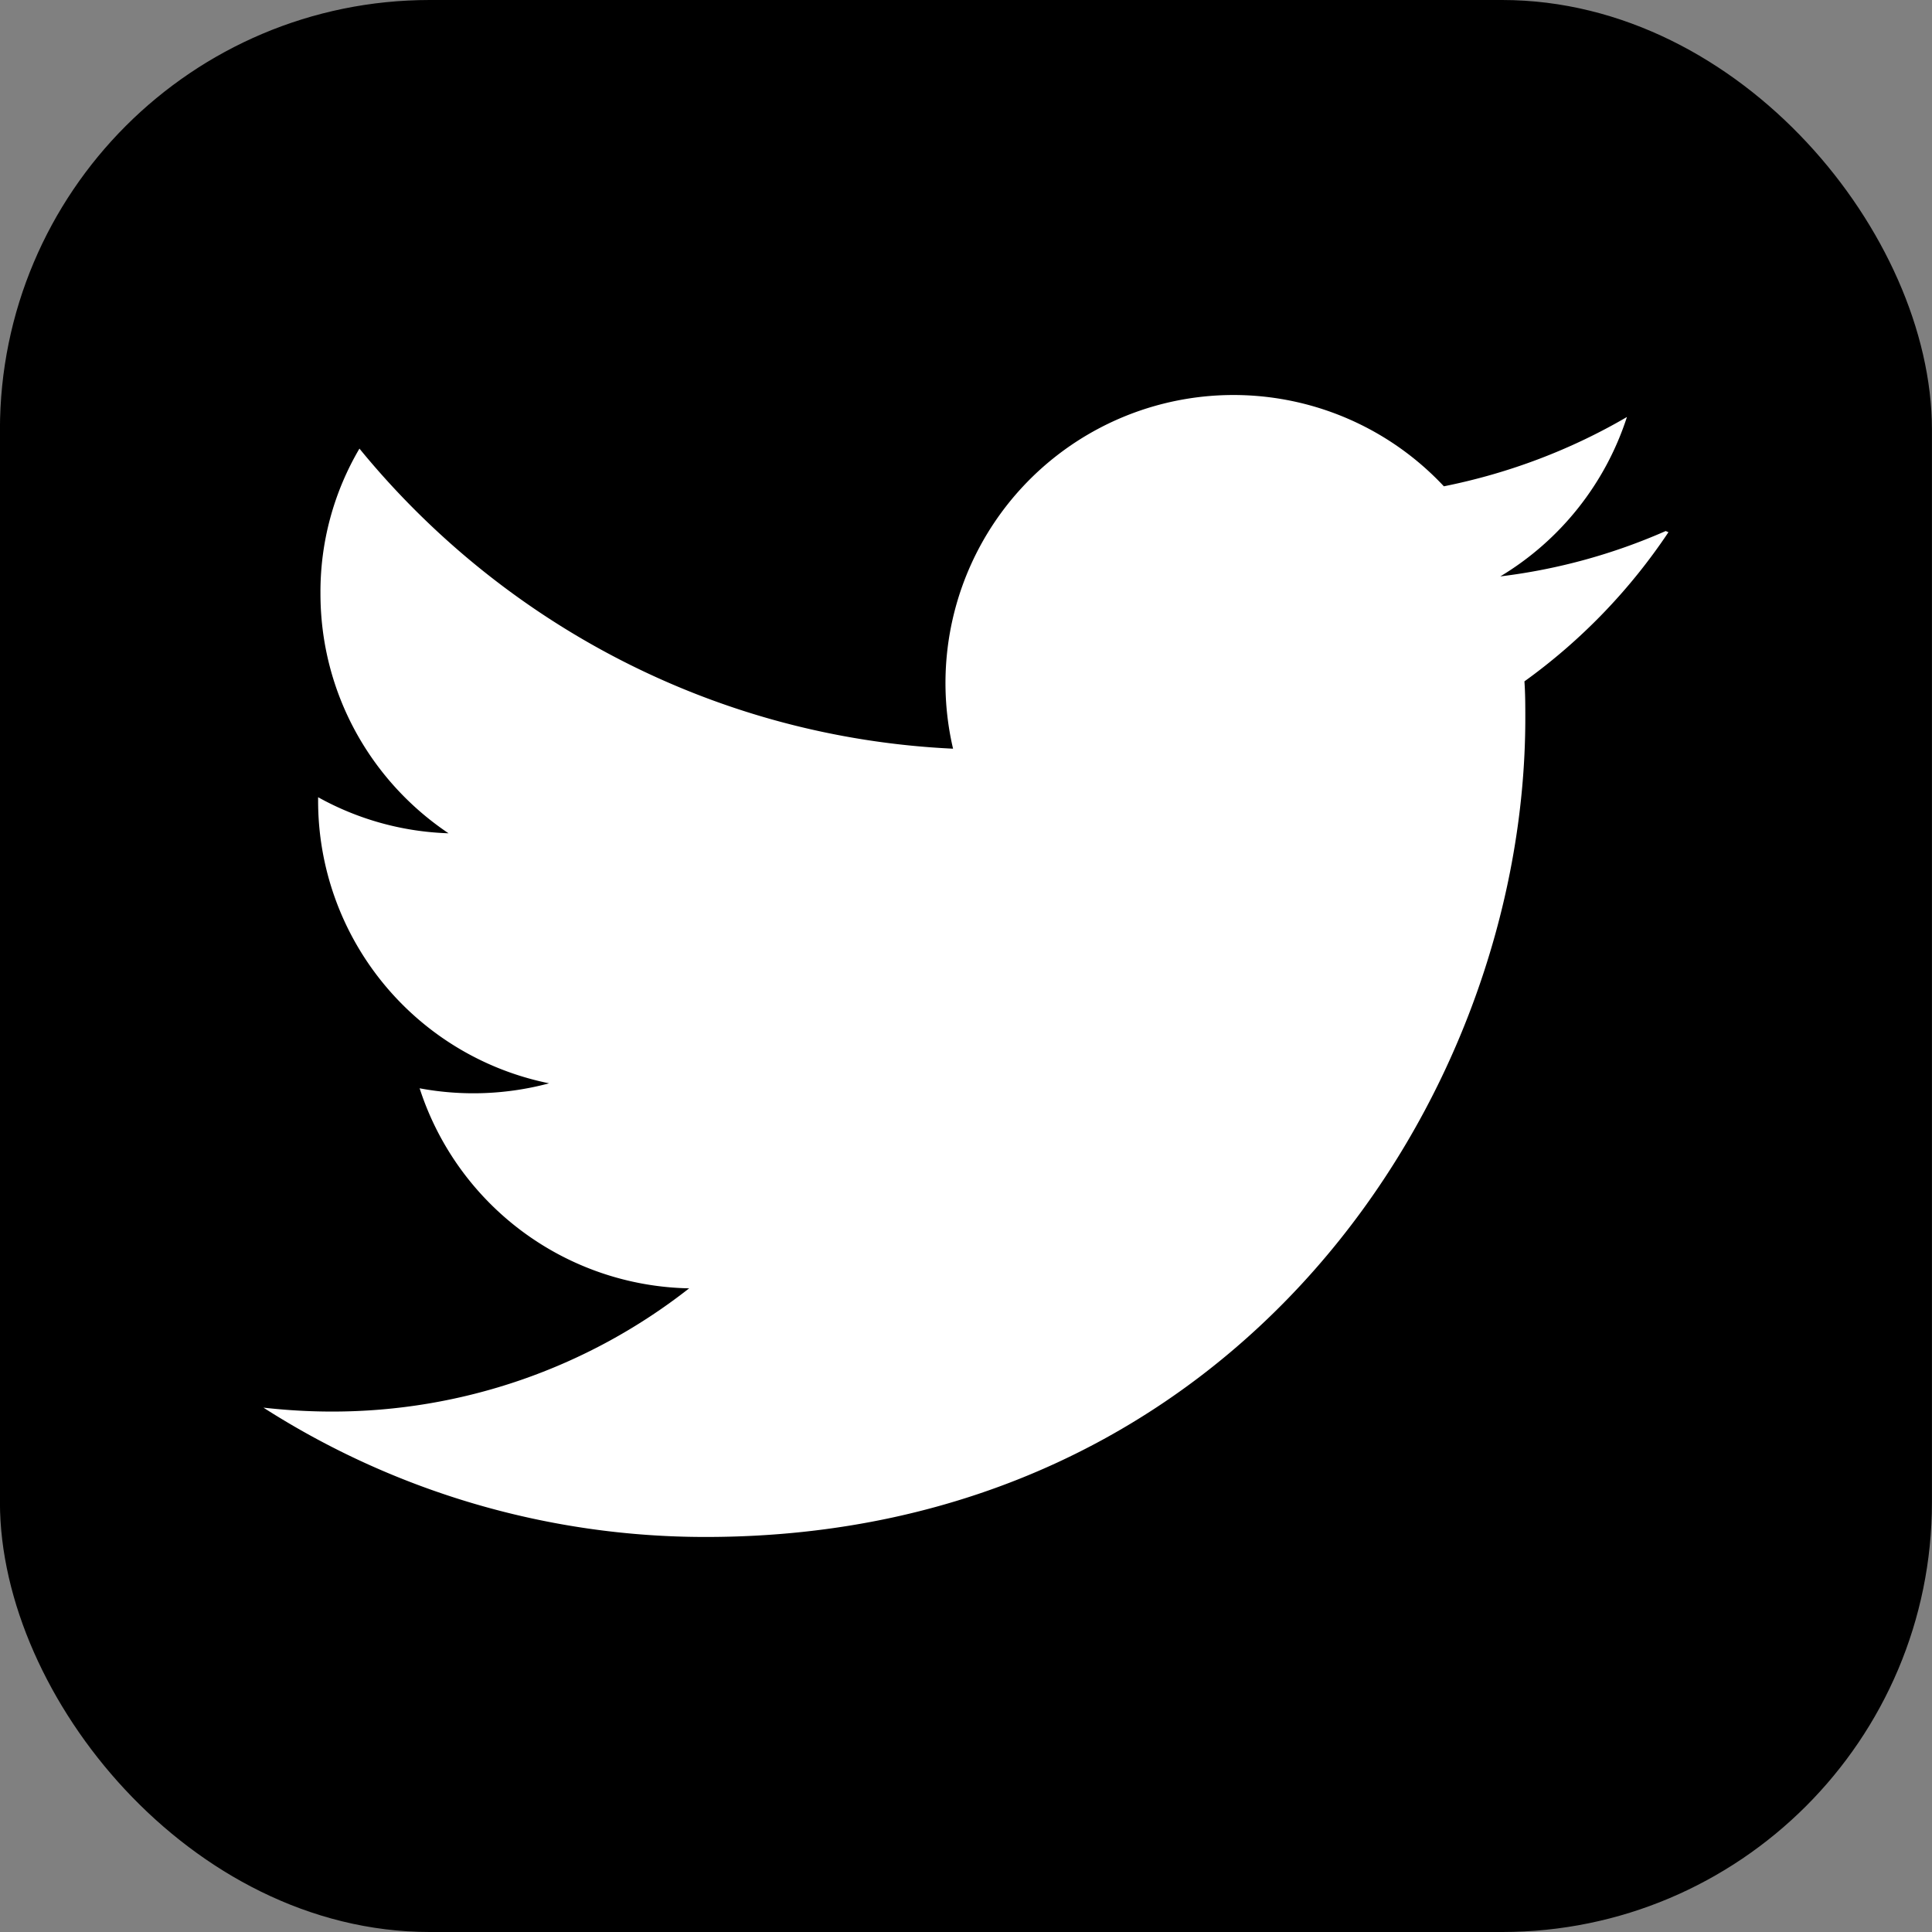 <?xml version="1.0" encoding="UTF-8" standalone="no"?>
<svg
   xmlns:dc="http://purl.org/dc/elements/1.1/"
   xmlns:cc="http://creativecommons.org/ns#"
   xmlns:rdf="http://www.w3.org/1999/02/22-rdf-syntax-ns#"
   xmlns:svg="http://www.w3.org/2000/svg"
   xmlns="http://www.w3.org/2000/svg"
   xmlns:sodipodi="http://sodipodi.sourceforge.net/DTD/sodipodi-0.dtd"
   xmlns:inkscape="http://www.inkscape.org/namespaces/inkscape"
   role="img"
   viewBox="0 0 33.002 33.002"
   version="1.1"
   id="svg1771"
   sodipodi:docname="twitter.svg"
   width="33.002"
   height="33.002"
   inkscape:version="1.0.1 (c497b03c, 2020-09-10)">
  <rect x="0" y="0" width="33.002" height="33.002" fill="#808080" stroke="none"/>
  <defs
     id="defs1775" />
  <sodipodi:namedview
     pagecolor="#ffffff"
     bordercolor="#666666"
     borderopacity="1"
     objecttolerance="10"
     gridtolerance="10"
     guidetolerance="10"
     inkscape:pageopacity="0"
     inkscape:pageshadow="2"
     inkscape:window-width="1440"
     inkscape:window-height="847"
     id="namedview1773"
     showgrid="false"
     fit-margin-top="0"
     fit-margin-left="0"
     fit-margin-right="0"
     fit-margin-bottom="0"
     inkscape:zoom="13.631612"
     inkscape:cx="-5.5062538"
     inkscape:cy="24.653432"
     inkscape:window-x="0"
     inkscape:window-y="25"
     inkscape:window-maximized="1"
     inkscape:current-layer="layer12" />
  <title
     id="title1767">Twitter</title>
  <g
     inkscape:groupmode="layer"
     id="layer11"
     inkscape:label="Layer 1"
     transform="translate(2.481,5.489)">
    <rect
       style="fill:#000000;stroke:#000000;stroke-width:1.002"
       id="rect1782"
       width="32"
       height="32"
       x="-1.981"
       y="-4.988"
       ry="6.841" />
  </g>
  <g
     inkscape:groupmode="layer"
     id="layer12"
     inkscape:label="Layer 2"
     transform="translate(2.481,5.489)">
    <path
       d="m 25.972,3.582 a 10,10 0 0 1 -2.825,0.775 4.958,4.958 0 0 0 2.163,-2.723 c -0.951,0.555 -2.005,0.959 -3.127,1.184 a 4.92,4.92 0 0 0 -8.384,4.482 c -4.09,-0.193 -7.713,-2.158 -10.14,-5.126 a 4.822,4.822 0 0 0 -0.666,2.475 c 0,1.71 0.87,3.213 2.188,4.096 a 4.904,4.904 0 0 1 -2.228,-0.616 v 0.06 a 4.923,4.923 0 0 0 3.946,4.827 4.996,4.996 0 0 1 -2.212,0.085 4.936,4.936 0 0 0 4.604,3.417 9.867,9.867 0 0 1 -6.102,2.105 c -0.39,0 -0.779,-0.023 -1.17,-0.067 a 13.995,13.995 0 0 0 7.557,2.209 c 9.053,0 13.998,-7.496 13.998,-13.985 0,-0.21 0,-0.42 -0.015,-0.63 a 9.935,9.935 0 0 0 2.46,-2.548 z"
       id="path1769"
       style="fill:#ffffff" />
  </g>
</svg>
